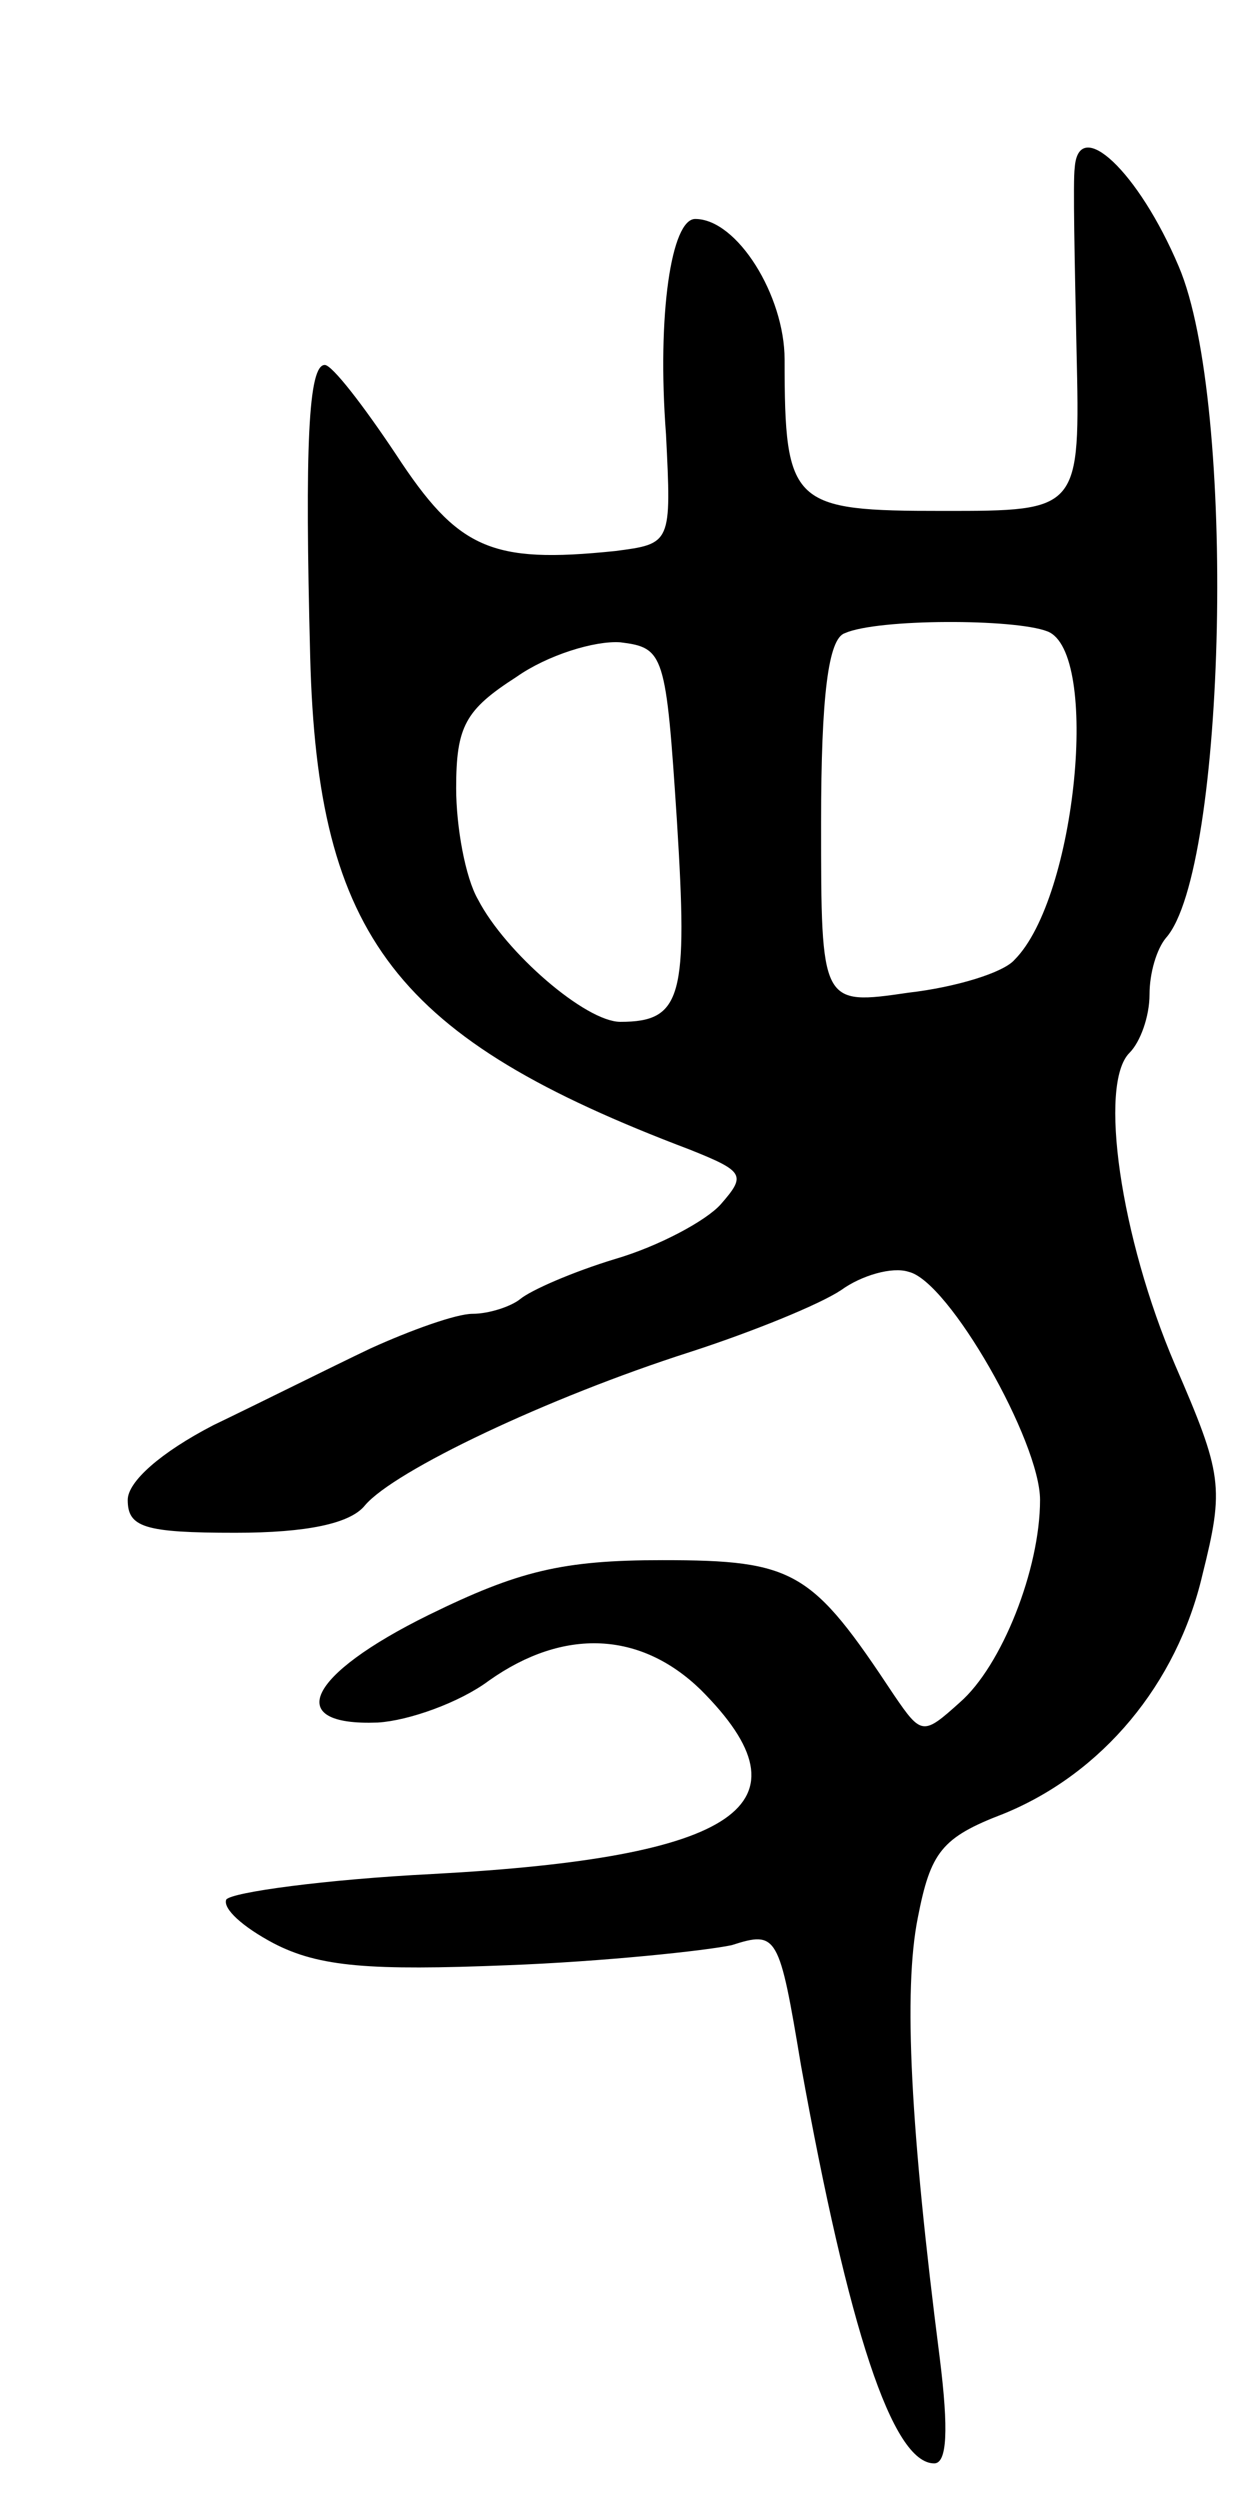<svg version="1.0" xmlns="http://www.w3.org/2000/svg"
 width="69pt" height="137pt" viewBox="0 0 69 137"
 preserveAspectRatio="xMidYMid meet">
<g transform="translate(0,137) scale(0.1,-0.1)"
fill="#000000" stroke="none">
<path d="M589 1278 c-1 -7 0 -52 1 -100 2 -88 2 -88 -73 -88 -83 0 -87 3 -87
83 0 35 -26 77 -49 77 -13 0 -21 -52 -16 -118 3 -60 3 -60 -28 -64 -68 -7 -86
1 -120 53 -18 27 -35 49 -39 49 -9 0 -11 -44 -8 -160 4 -154 47 -209 208 -270
30 -12 31 -14 17 -30 -8 -9 -34 -23 -58 -30 -23 -7 -46 -17 -52 -22 -5 -4 -17
-8 -26 -8 -9 0 -34 -9 -56 -19 -21 -10 -59 -29 -86 -42 -29 -15 -47 -31 -47
-41 0 -15 9 -18 59 -18 39 0 63 5 71 15 16 19 100 59 178 84 34 11 71 26 83
34 11 8 28 13 37 10 22 -5 72 -93 72 -125 0 -38 -21 -91 -44 -111 -20 -18 -21
-18 -36 4 -45 68 -54 74 -127 74 -55 0 -79 -6 -128 -30 -67 -33 -80 -61 -28
-59 17 1 45 11 61 23 41 29 83 27 116 -5 63 -63 21 -92 -147 -101 -59 -3 -110
-10 -113 -14 -2 -5 9 -15 26 -24 25 -13 53 -15 128 -12 53 2 109 8 123 11 25
8 26 6 38 -66 26 -144 50 -218 73 -218 7 0 8 18 3 58 -16 125 -20 201 -12 241
7 36 13 44 47 57 54 22 95 71 109 131 12 48 11 55 -15 115 -30 70 -42 154 -25
171 6 6 11 20 11 32 0 12 4 25 9 31 33 37 39 293 7 368 -22 52 -55 83 -57 54z
m-15 -254 c29 -11 16 -146 -18 -180 -6 -7 -32 -15 -58 -18 -48 -7 -48 -7 -48
93 0 70 4 101 13 104 18 8 93 8 111 1z m-203 -104 c6 -96 3 -110 -31 -110 -19
0 -63 38 -78 67 -7 12 -12 40 -12 61 0 34 5 43 33 61 17 12 43 20 57 19 24 -3
25 -6 31 -98z"/>
</g>
</svg>
